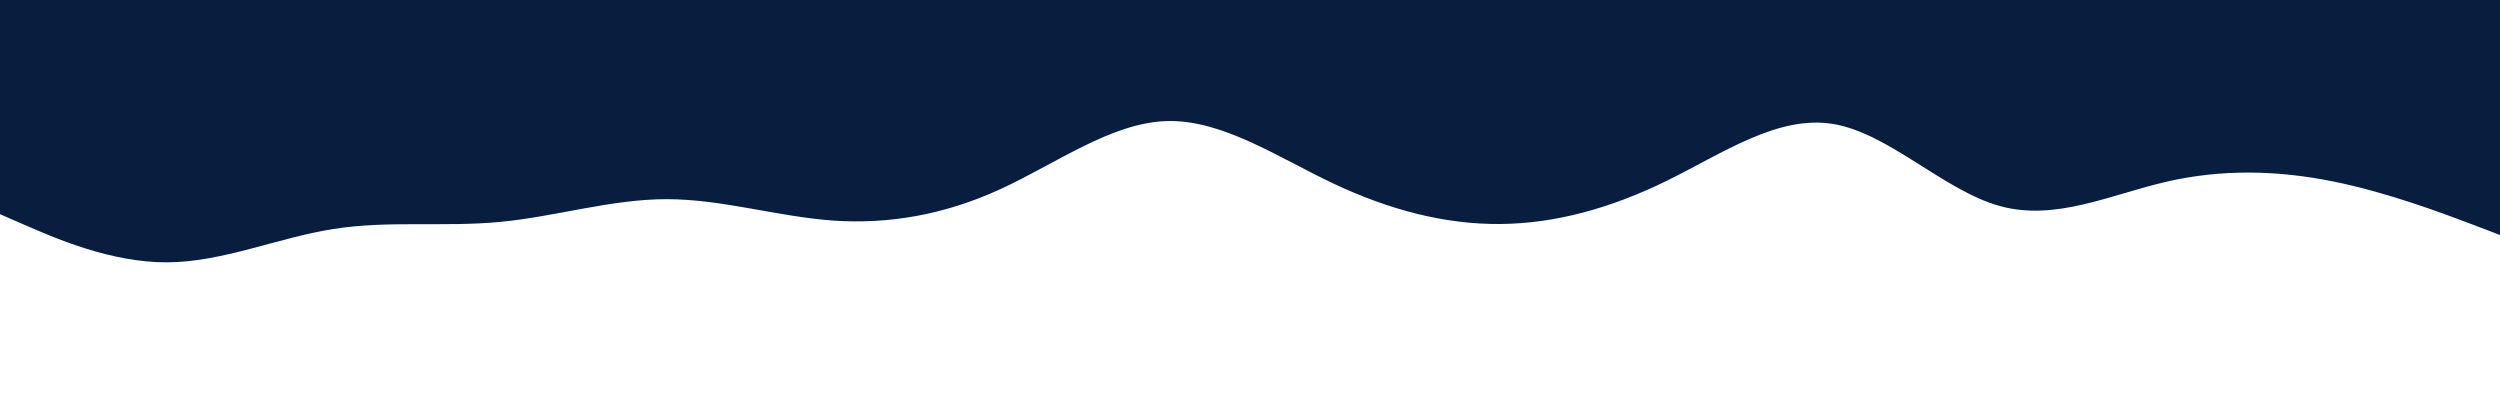 <svg id="visual" viewBox="0 0 3000 500" width="3000" height="500" xmlns="http://www.w3.org/2000/svg" xmlns:xlink="http://www.w3.org/1999/xlink" version="1.1"><path d="M0 257L33.3 271.5C66.7 286 133.3 315 200 314.8C266.7 314.7 333.3 285.3 400 274.8C466.7 264.3 533.3 272.7 600 266.3C666.7 260 733.3 239 800 239C866.7 239 933.3 260 1000 264.7C1066.7 269.3 1133.3 257.7 1200 227.2C1266.7 196.7 1333.3 147.3 1400 145.3C1466.7 143.3 1533.3 188.7 1600 220.2C1666.7 251.7 1733.3 269.3 1800 268.8C1866.7 268.3 1933.3 249.7 2000 217C2066.7 184.3 2133.3 137.7 2200 148.8C2266.7 160 2333.3 229 2400 247.3C2466.7 265.7 2533.3 233.3 2600 218C2666.7 202.7 2733.3 204.3 2800 217.8C2866.7 231.3 2933.3 256.7 2966.7 269.3L3000 282L3000 0L2966.7 0C2933.3 0 2866.7 0 2800 0C2733.3 0 2666.7 0 2600 0C2533.3 0 2466.7 0 2400 0C2333.3 0 2266.7 0 2200 0C2133.3 0 2066.7 0 2000 0C1933.3 0 1866.7 0 1800 0C1733.3 0 1666.7 0 1600 0C1533.3 0 1466.7 0 1400 0C1333.3 0 1266.7 0 1200 0C1133.3 0 1066.7 0 1000 0C933.3 0 866.7 0 800 0C733.3 0 666.7 0 600 0C533.3 0 466.7 0 400 0C333.3 0 266.7 0 200 0C133.3 0 66.7 0 33.3 0L0 0Z" fill="#091e3e" stroke-linecap="round" stroke-linejoin="miter"></path></svg>
